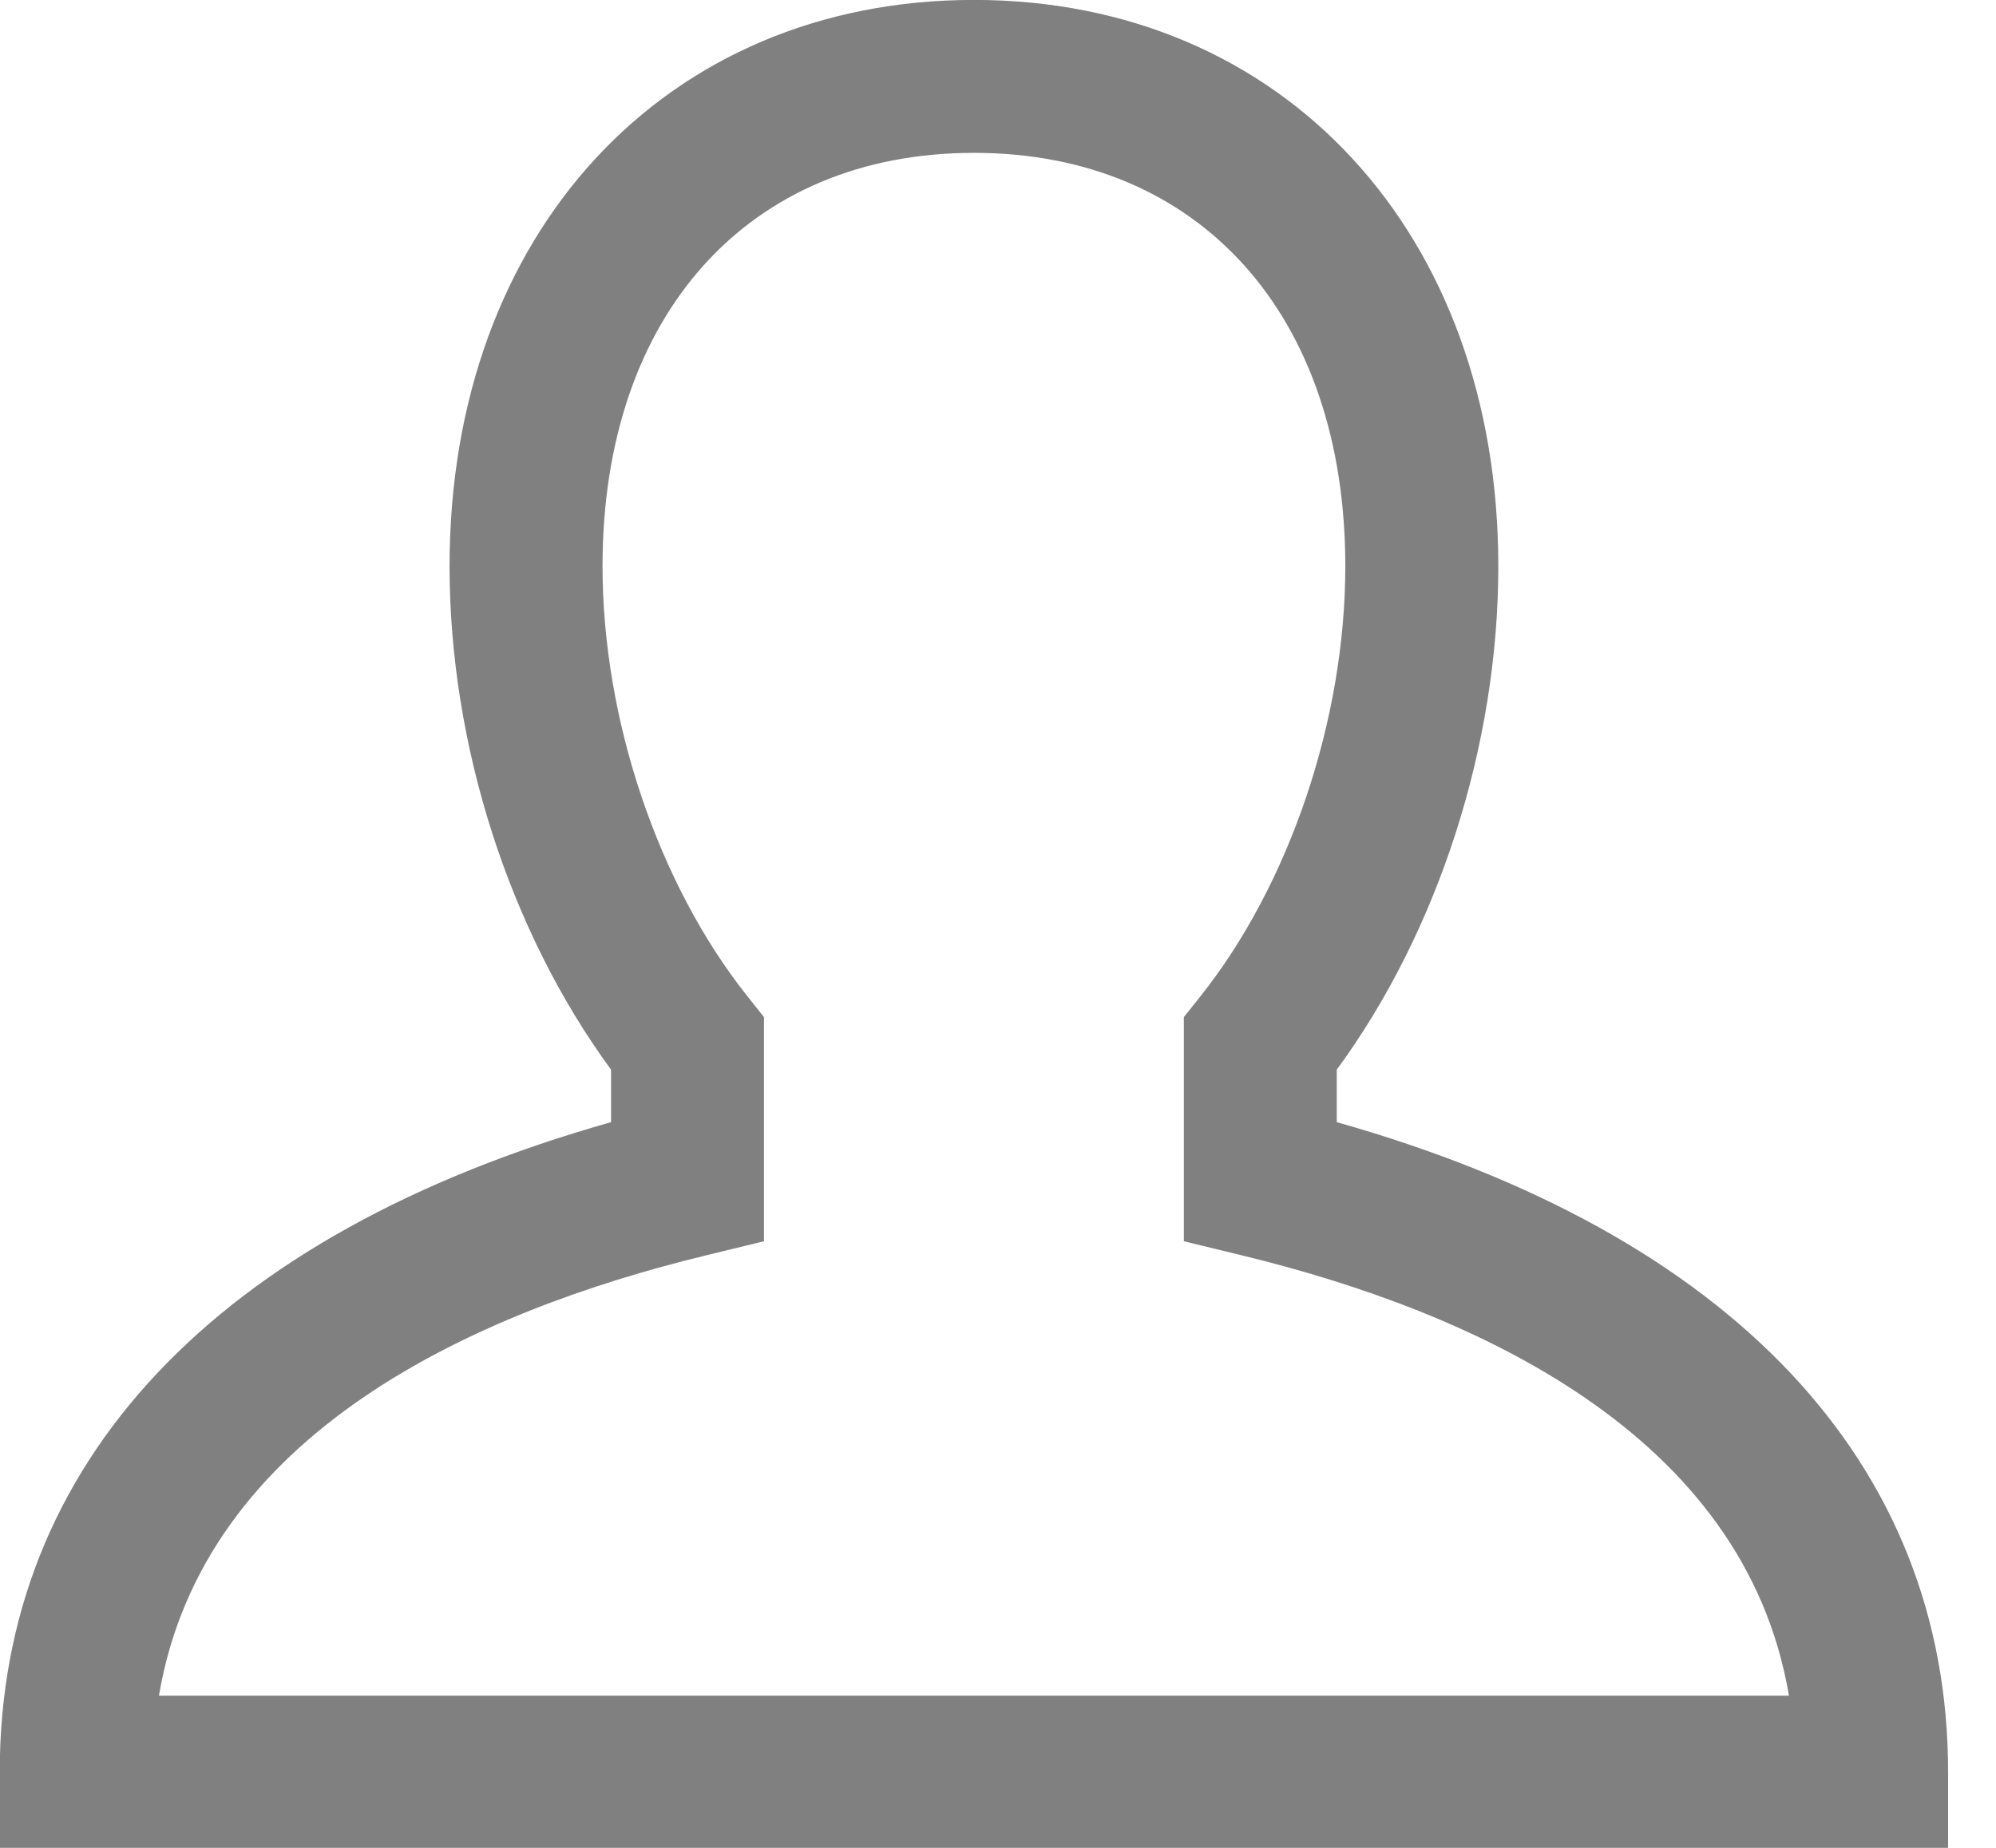 <?xml version="1.0" encoding="UTF-8" standalone="no"?>
<!DOCTYPE svg PUBLIC "-//W3C//DTD SVG 1.1//EN" "http://www.w3.org/Graphics/SVG/1.1/DTD/svg11.dtd">
<svg width="100%" height="100%" viewBox="0 0 27 25" version="1.1" xmlns="http://www.w3.org/2000/svg" xmlns:xlink="http://www.w3.org/1999/xlink" xml:space="preserve" xmlns:serif="http://www.serif.com/" style="fill-rule:evenodd;clip-rule:evenodd;stroke-linejoin:round;stroke-miterlimit:2;">
    <g transform="matrix(1,0,0,1,-1471.07,-96)">
        <g transform="matrix(0.608,0,0,0.608,1473.22,98.068)">
            <path d="M0,34.331C0.984,28.489 7.025,25.784 12.162,24.535L13.461,24.219L13.461,19.231L13.092,18.767C11.104,16.268 9.869,12.601 9.869,9.198C9.869,3.61 13.112,0 18.132,0C23.152,0 26.395,3.61 26.395,9.198C26.395,12.6 25.16,16.267 23.173,18.767L22.803,19.231L22.803,24.219L24.102,24.535C29.239,25.784 35.279,28.489 36.265,34.331L0,34.331ZM26.205,21.569L26.205,20.4C28.464,17.322 29.799,13.183 29.799,9.198C29.799,1.779 25.001,-3.403 18.132,-3.403C11.264,-3.403 6.466,1.779 6.466,9.198C6.466,13.184 7.801,17.323 10.059,20.401L10.059,21.569C1.273,24.053 -3.542,29.154 -3.542,36.032L-3.542,37.734L39.806,37.734L39.806,36.032C39.806,29.153 34.99,24.052 26.205,21.569" style="fill:rgb(128,128,128);fill-rule:nonzero;"/>
        </g>
    </g>
</svg>
